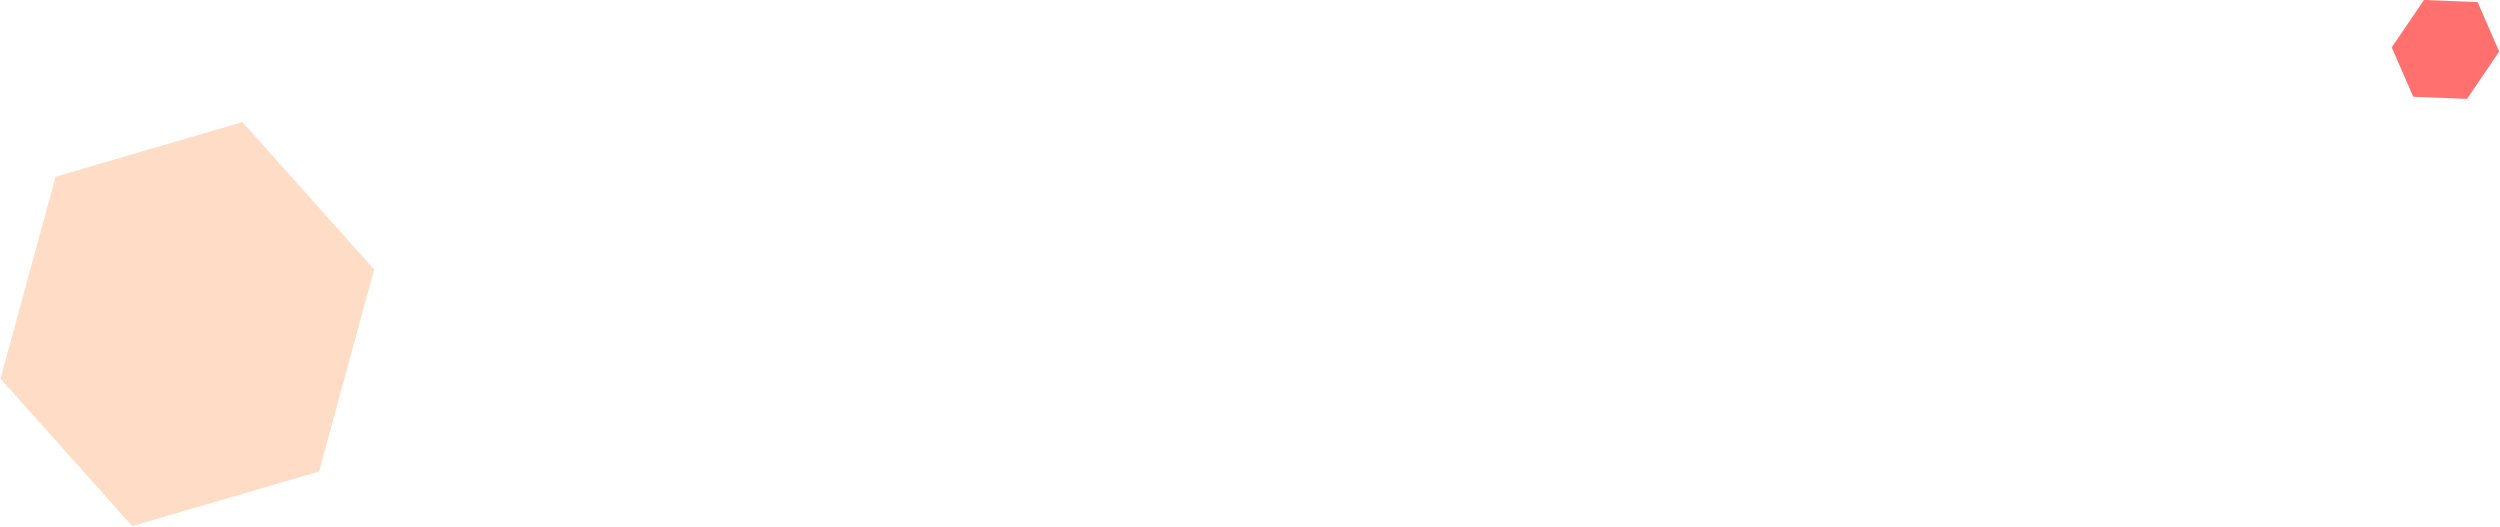 <svg xmlns="http://www.w3.org/2000/svg" width="1755" height="370" viewBox="0 0 1755 370">
  <defs>
    <style>
      .cls-1 {
        fill: #ffa970;
        opacity: 0.41;
      }

      .cls-1, .cls-2 {
        fill-rule: evenodd;
      }

      .cls-2 {
        fill: #ff706e;
      }
    </style>
  </defs>
  <path id="Polygon_1_copy_3" data-name="Polygon 1 copy 3" class="cls-1" d="M170.2,85.726l92.451,103.481L223.955,330.993,92.814,369.3,0.363,265.816,39.054,124.03Z"/>
  <path id="Polygon_1_copy_2" data-name="Polygon 1 copy 2" class="cls-2" d="M1739.29,1.474l15.13,34.693L1731.83,69.4l-37.71-1.465L1679,33.238l22.58-33.229Z"/>
</svg>

